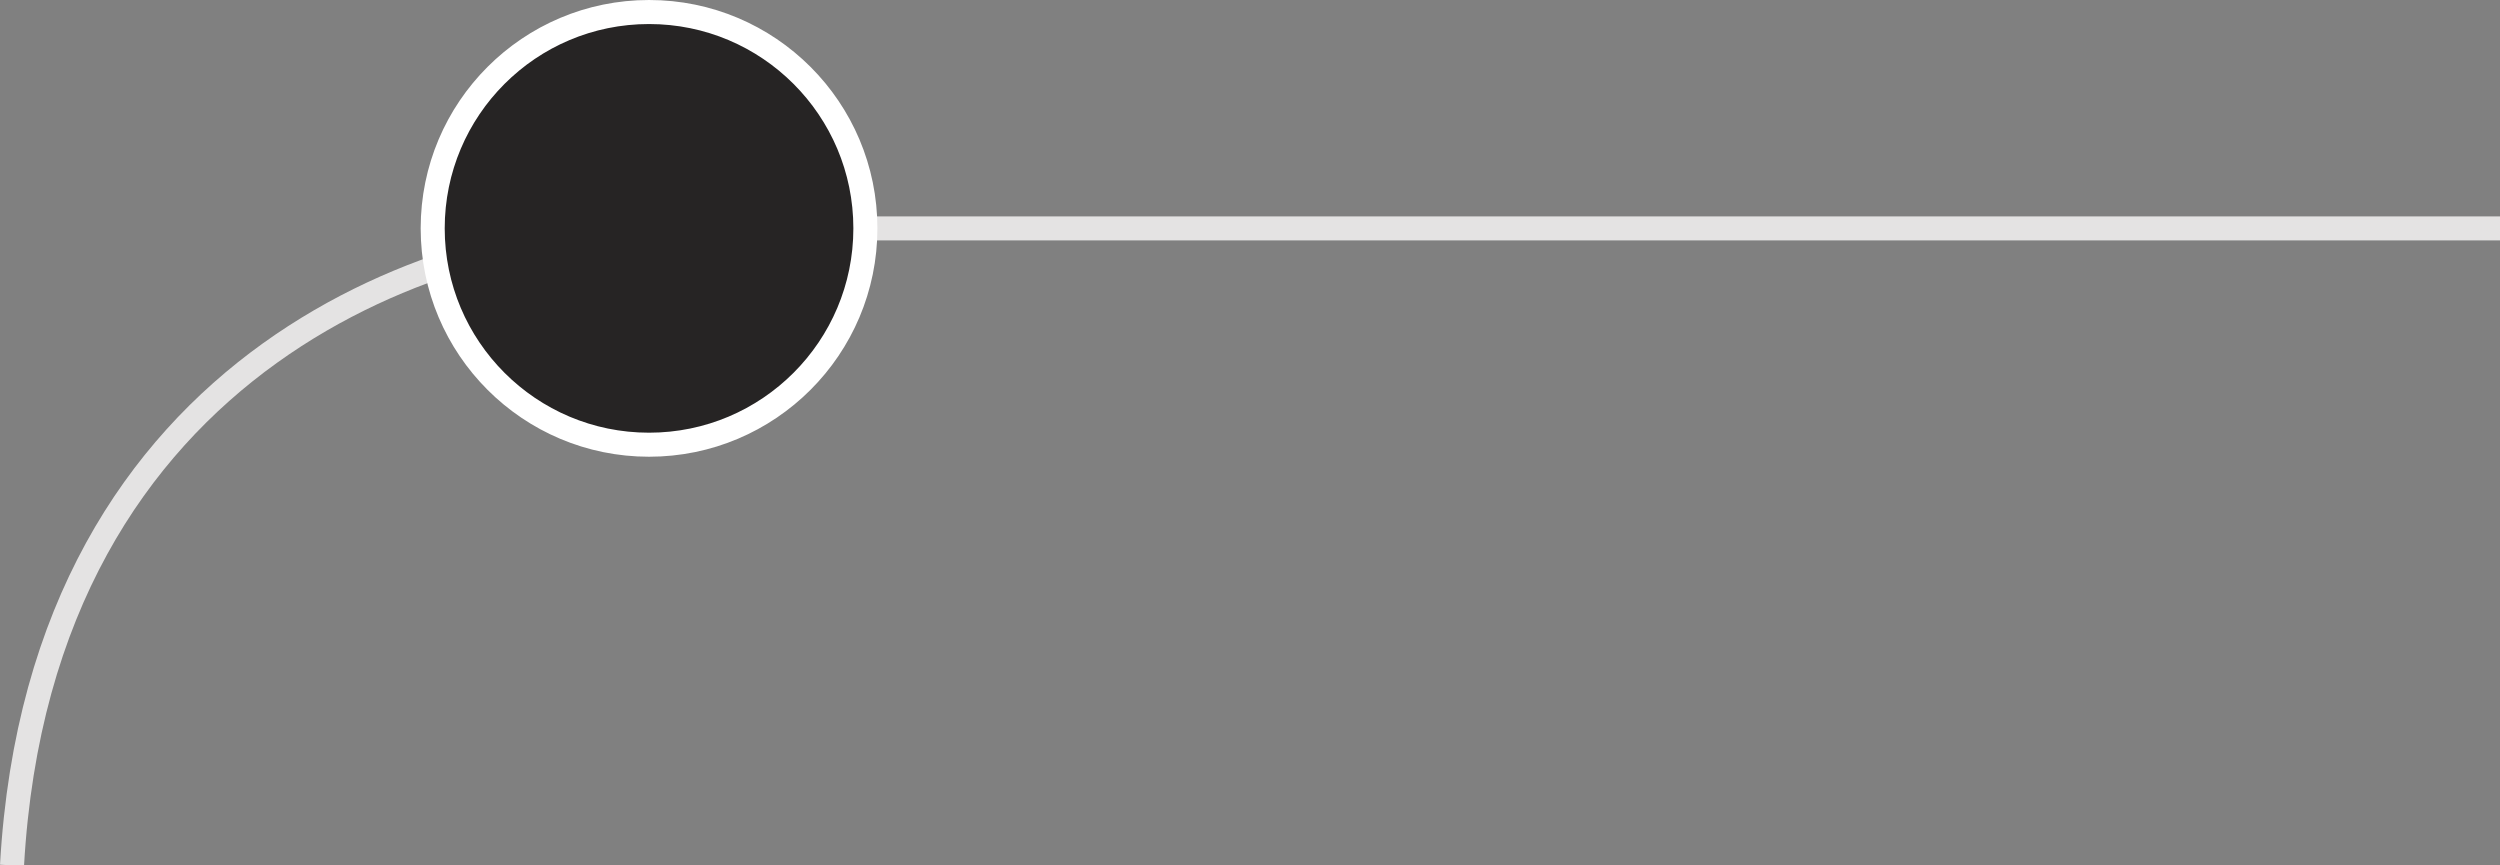 <svg width="208" height="72" viewBox="0 0 208 72" fill="none" xmlns="http://www.w3.org/2000/svg">
<rect x="0" y="0" width="208" height="72" fill="#808080" stroke="none"/>
<path d="M1 72C3.412 29.202 37.845 18.835 54.76 19.002H208" stroke="#E4E3E3" stroke-width="2"/>
<circle cx="54" cy="19" r="18" fill="#262424" stroke="white" stroke-width="2"/>
</svg>
